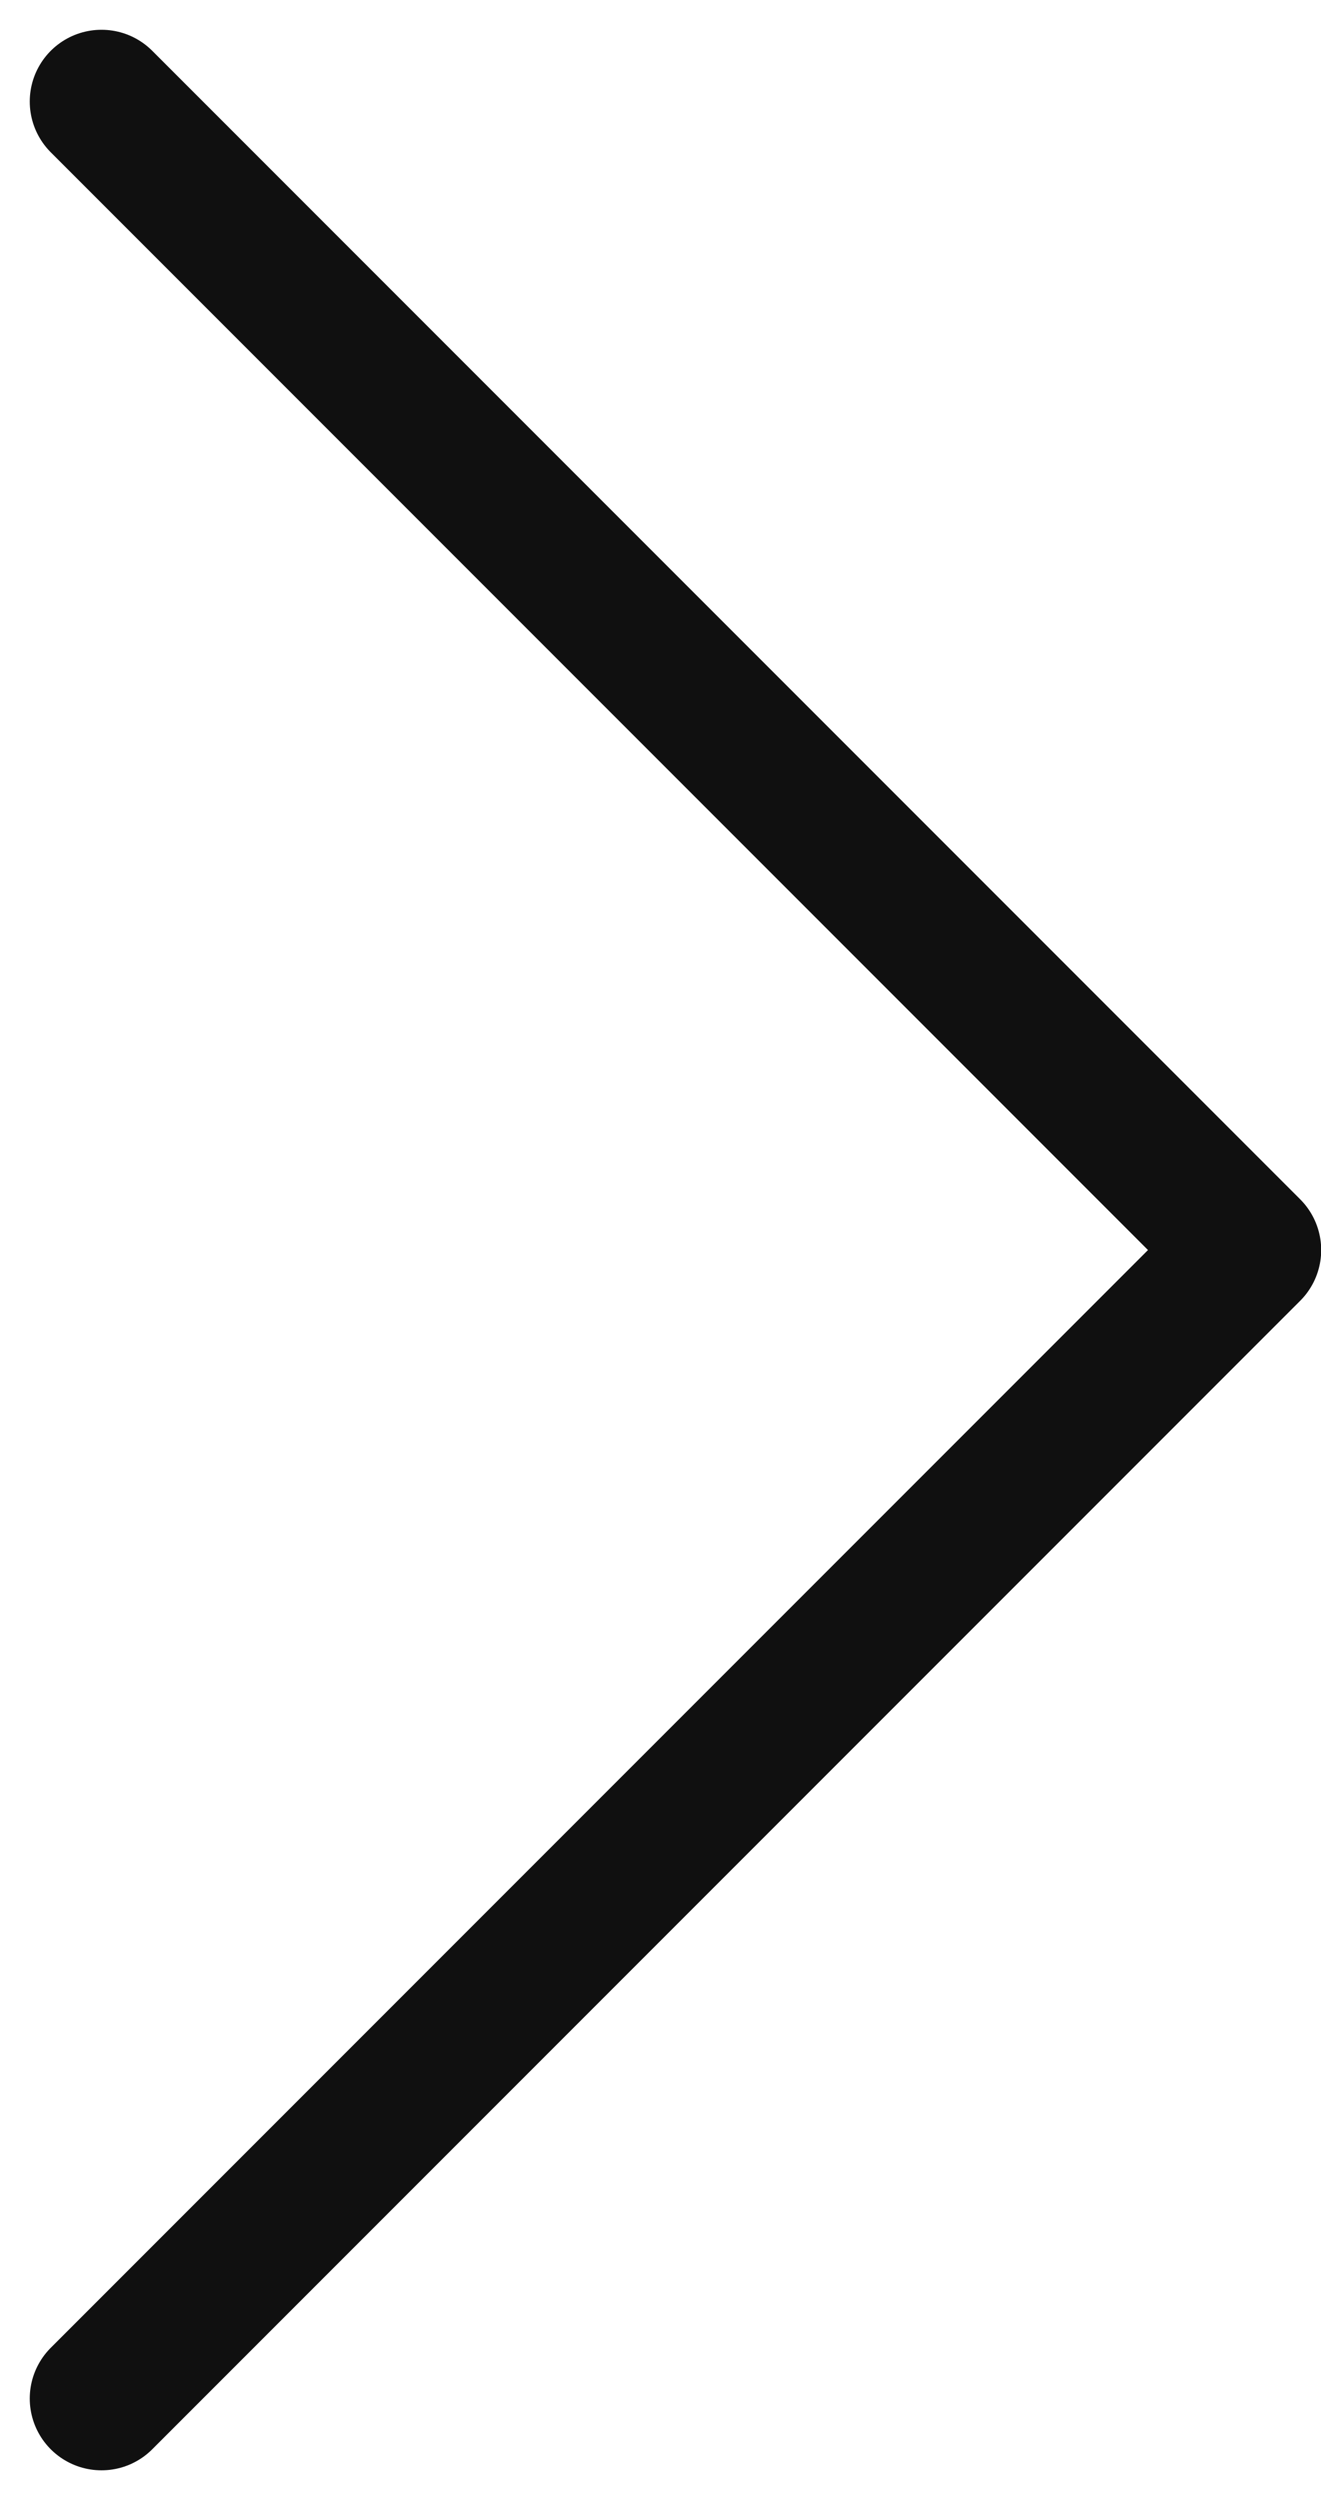 <svg xmlns="http://www.w3.org/2000/svg" width="13.809" height="26.121" viewBox="0 0 13.809 26.121">
  <g id="arrow_right" data-name="arrow right" transform="translate(1.061 1.061)">
    <path id="Arrow_-_Right_2" data-name="Arrow - Right 2" d="M8.5,5l12,12L8.5,29" transform="translate(-8.5 -5)" fill="none" stroke="#101010" stroke-linecap="round" stroke-linejoin="round" stroke-width="1.5"/>
  </g>
</svg>
